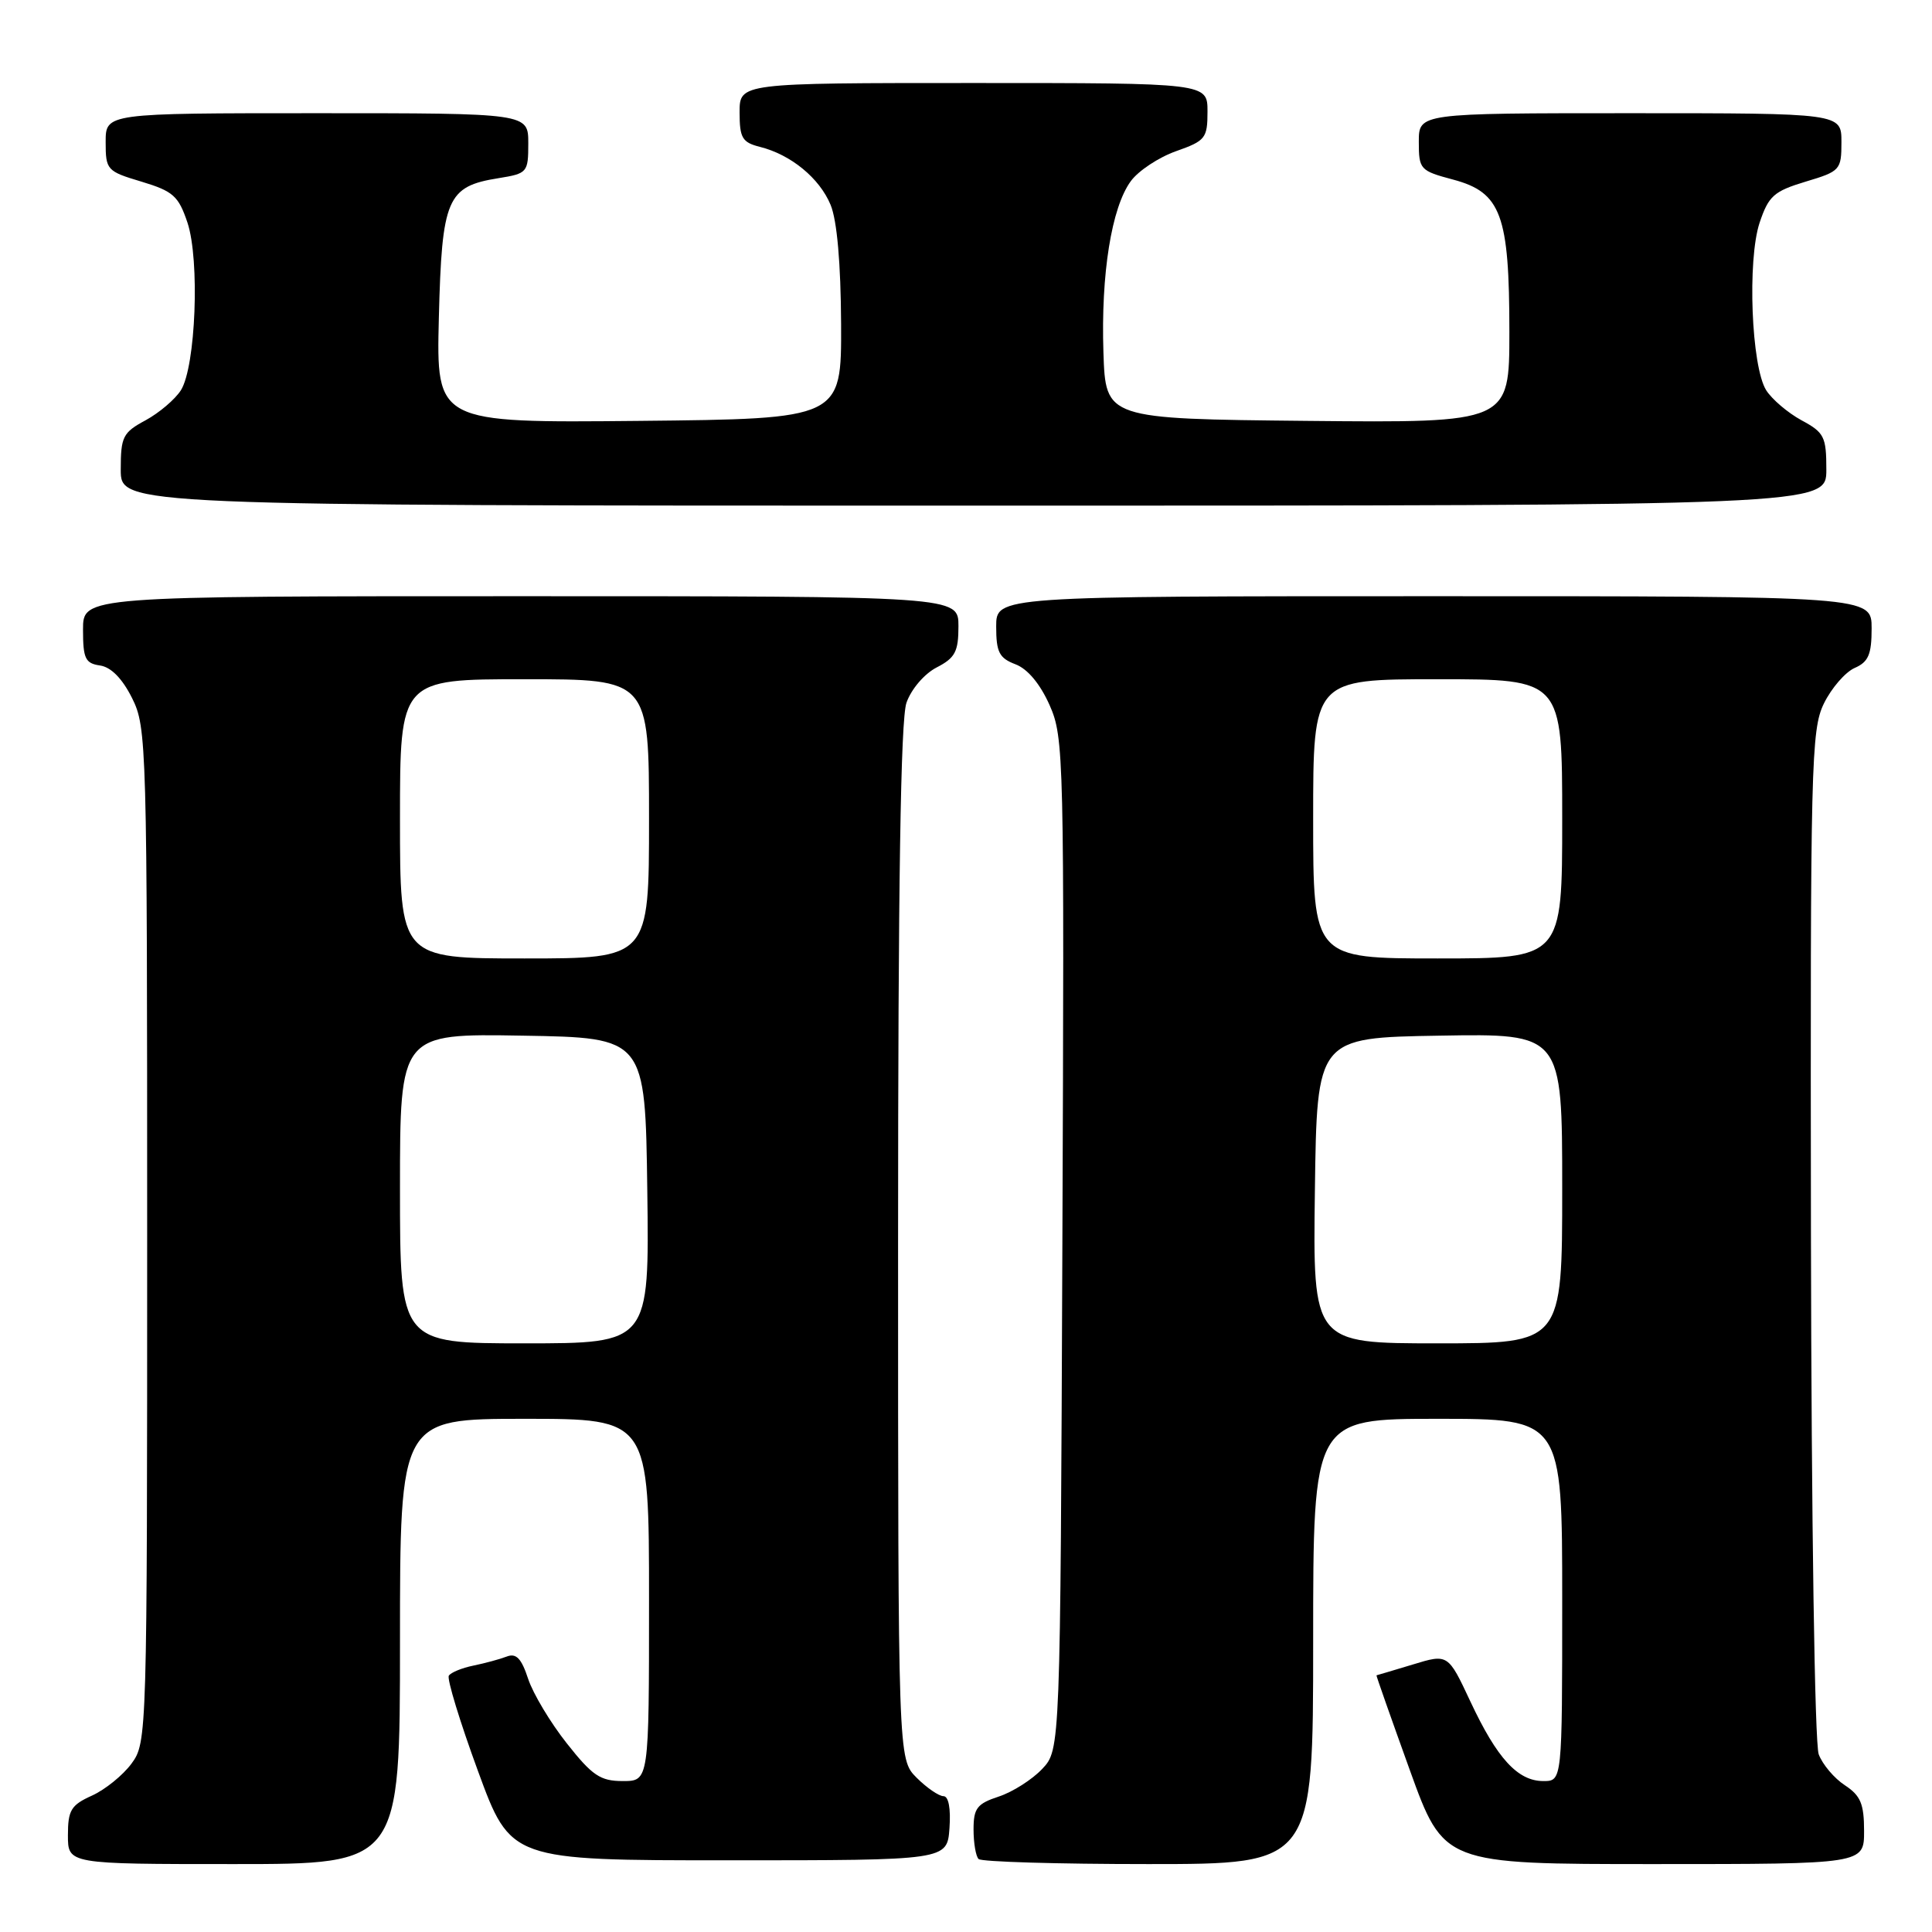 <?xml version="1.0" encoding="UTF-8" standalone="no"?>
<!DOCTYPE svg PUBLIC "-//W3C//DTD SVG 1.1//EN" "http://www.w3.org/Graphics/SVG/1.1/DTD/svg11.dtd" >
<svg xmlns="http://www.w3.org/2000/svg" xmlns:xlink="http://www.w3.org/1999/xlink" version="1.1" viewBox="0 0 256 256">
 <g >
 <path fill="currentColor"
d=" M 53.00 217.50 C 53.00 188.00 53.00 188.00 69.50 188.00 C 86.00 188.00 86.00 188.00 86.00 212.00 C 86.00 236.00 86.00 236.00 82.52 236.00 C 79.55 236.00 78.48 235.28 75.11 231.01 C 72.94 228.27 70.63 224.42 69.98 222.45 C 69.09 219.74 68.40 219.02 67.15 219.50 C 66.24 219.85 64.25 220.39 62.73 220.70 C 61.21 221.01 59.74 221.61 59.47 222.04 C 59.21 222.47 60.94 228.15 63.33 234.66 C 67.67 246.50 67.67 246.50 96.59 246.50 C 125.50 246.50 125.50 246.50 125.81 242.25 C 126.00 239.63 125.69 238.00 125.01 238.00 C 124.41 238.00 122.80 236.90 121.45 235.55 C 119.00 233.09 119.00 233.09 119.00 164.69 C 119.00 117.22 119.34 95.33 120.11 93.12 C 120.74 91.32 122.47 89.29 124.11 88.44 C 126.56 87.18 127.00 86.35 127.00 82.97 C 127.00 79.00 127.00 79.00 69.00 79.00 C 11.00 79.00 11.00 79.00 11.00 83.43 C 11.00 87.26 11.30 87.90 13.25 88.18 C 14.71 88.39 16.20 89.90 17.50 92.50 C 19.44 96.38 19.50 98.50 19.50 163.68 C 19.50 230.05 19.48 230.89 17.43 233.68 C 16.29 235.23 13.93 237.14 12.18 237.93 C 9.41 239.18 9.00 239.86 9.00 243.18 C 9.00 247.00 9.00 247.00 31.00 247.00 C 53.00 247.00 53.00 247.00 53.00 217.50 Z  M 174.00 217.50 C 174.00 188.00 174.00 188.00 190.50 188.00 C 207.00 188.00 207.00 188.00 207.00 212.00 C 207.00 236.00 207.00 236.00 204.50 236.00 C 201.11 236.00 198.37 233.01 194.84 225.47 C 191.87 219.13 191.87 219.13 187.19 220.56 C 184.61 221.34 182.45 221.98 182.39 221.99 C 182.33 222.00 184.31 227.62 186.79 234.50 C 191.30 247.00 191.30 247.00 219.15 247.00 C 247.00 247.00 247.00 247.00 247.00 242.62 C 247.00 239.02 246.54 237.93 244.46 236.56 C 243.06 235.65 241.49 233.80 240.99 232.46 C 240.46 231.07 240.02 201.59 239.96 163.48 C 239.87 101.10 239.98 96.70 241.68 93.21 C 242.68 91.17 244.51 89.06 245.75 88.51 C 247.58 87.71 248.00 86.72 248.00 83.26 C 248.00 79.00 248.00 79.00 190.00 79.00 C 132.00 79.00 132.00 79.00 132.00 83.02 C 132.00 86.42 132.40 87.20 134.55 88.02 C 136.17 88.63 137.83 90.63 139.08 93.44 C 140.98 97.73 141.03 100.12 140.77 164.86 C 140.50 231.84 140.50 231.84 138.10 234.39 C 136.78 235.79 134.20 237.44 132.35 238.05 C 129.46 239.00 129.00 239.60 129.00 242.41 C 129.00 244.20 129.30 245.97 129.67 246.33 C 130.03 246.70 140.16 247.00 152.17 247.00 C 174.00 247.00 174.00 247.00 174.00 217.50 Z  M 242.00 62.23 C 242.00 57.86 241.72 57.31 238.71 55.69 C 236.91 54.71 234.80 52.92 234.03 51.71 C 232.06 48.58 231.51 34.46 233.16 29.50 C 234.35 25.96 235.05 25.34 239.25 24.07 C 243.84 22.70 244.00 22.52 244.00 18.82 C 244.00 15.00 244.00 15.00 216.00 15.00 C 188.00 15.00 188.00 15.00 188.00 18.79 C 188.00 22.45 188.16 22.63 192.56 23.80 C 198.91 25.50 200.00 28.46 200.00 43.98 C 200.00 56.03 200.00 56.03 173.25 55.77 C 146.50 55.50 146.50 55.50 146.21 46.69 C 145.87 36.31 147.28 27.49 149.84 24.00 C 150.85 22.62 153.55 20.84 155.84 20.03 C 159.73 18.66 160.00 18.31 160.00 14.78 C 160.00 11.00 160.00 11.00 129.00 11.00 C 98.00 11.00 98.00 11.00 98.00 14.89 C 98.00 18.28 98.35 18.87 100.69 19.46 C 104.80 20.49 108.59 23.60 110.06 27.15 C 110.91 29.20 111.41 34.88 111.45 42.93 C 111.50 55.50 111.50 55.50 84.65 55.77 C 57.81 56.03 57.81 56.03 58.15 42.12 C 58.55 26.28 59.22 24.70 66.05 23.61 C 69.88 22.99 70.00 22.86 70.00 18.99 C 70.00 15.00 70.00 15.00 42.00 15.00 C 14.00 15.00 14.00 15.00 14.00 18.82 C 14.00 22.52 14.16 22.70 18.75 24.07 C 22.95 25.34 23.65 25.96 24.84 29.50 C 26.49 34.46 25.94 48.58 23.97 51.71 C 23.20 52.92 21.09 54.71 19.29 55.69 C 16.28 57.31 16.00 57.86 16.00 62.23 C 16.00 67.00 16.00 67.00 129.00 67.00 C 242.00 67.00 242.00 67.00 242.00 62.23 Z  M 53.00 157.48 C 53.00 136.95 53.00 136.95 69.25 137.23 C 85.50 137.50 85.50 137.50 85.77 157.75 C 86.04 178.00 86.04 178.00 69.52 178.00 C 53.00 178.00 53.00 178.00 53.00 157.48 Z  M 53.00 108.50 C 53.00 90.00 53.00 90.00 69.50 90.00 C 86.00 90.00 86.00 90.00 86.00 108.50 C 86.00 127.00 86.00 127.00 69.50 127.00 C 53.00 127.00 53.00 127.00 53.00 108.50 Z  M 174.23 157.75 C 174.50 137.50 174.50 137.50 190.75 137.23 C 207.00 136.95 207.00 136.95 207.00 157.48 C 207.00 178.00 207.00 178.00 190.48 178.00 C 173.96 178.00 173.96 178.00 174.23 157.75 Z  M 174.00 108.50 C 174.00 90.00 174.00 90.00 190.50 90.00 C 207.00 90.00 207.00 90.00 207.00 108.50 C 207.00 127.00 207.00 127.00 190.50 127.00 C 174.00 127.00 174.00 127.00 174.00 108.50 Z "/>
</g>
</svg>